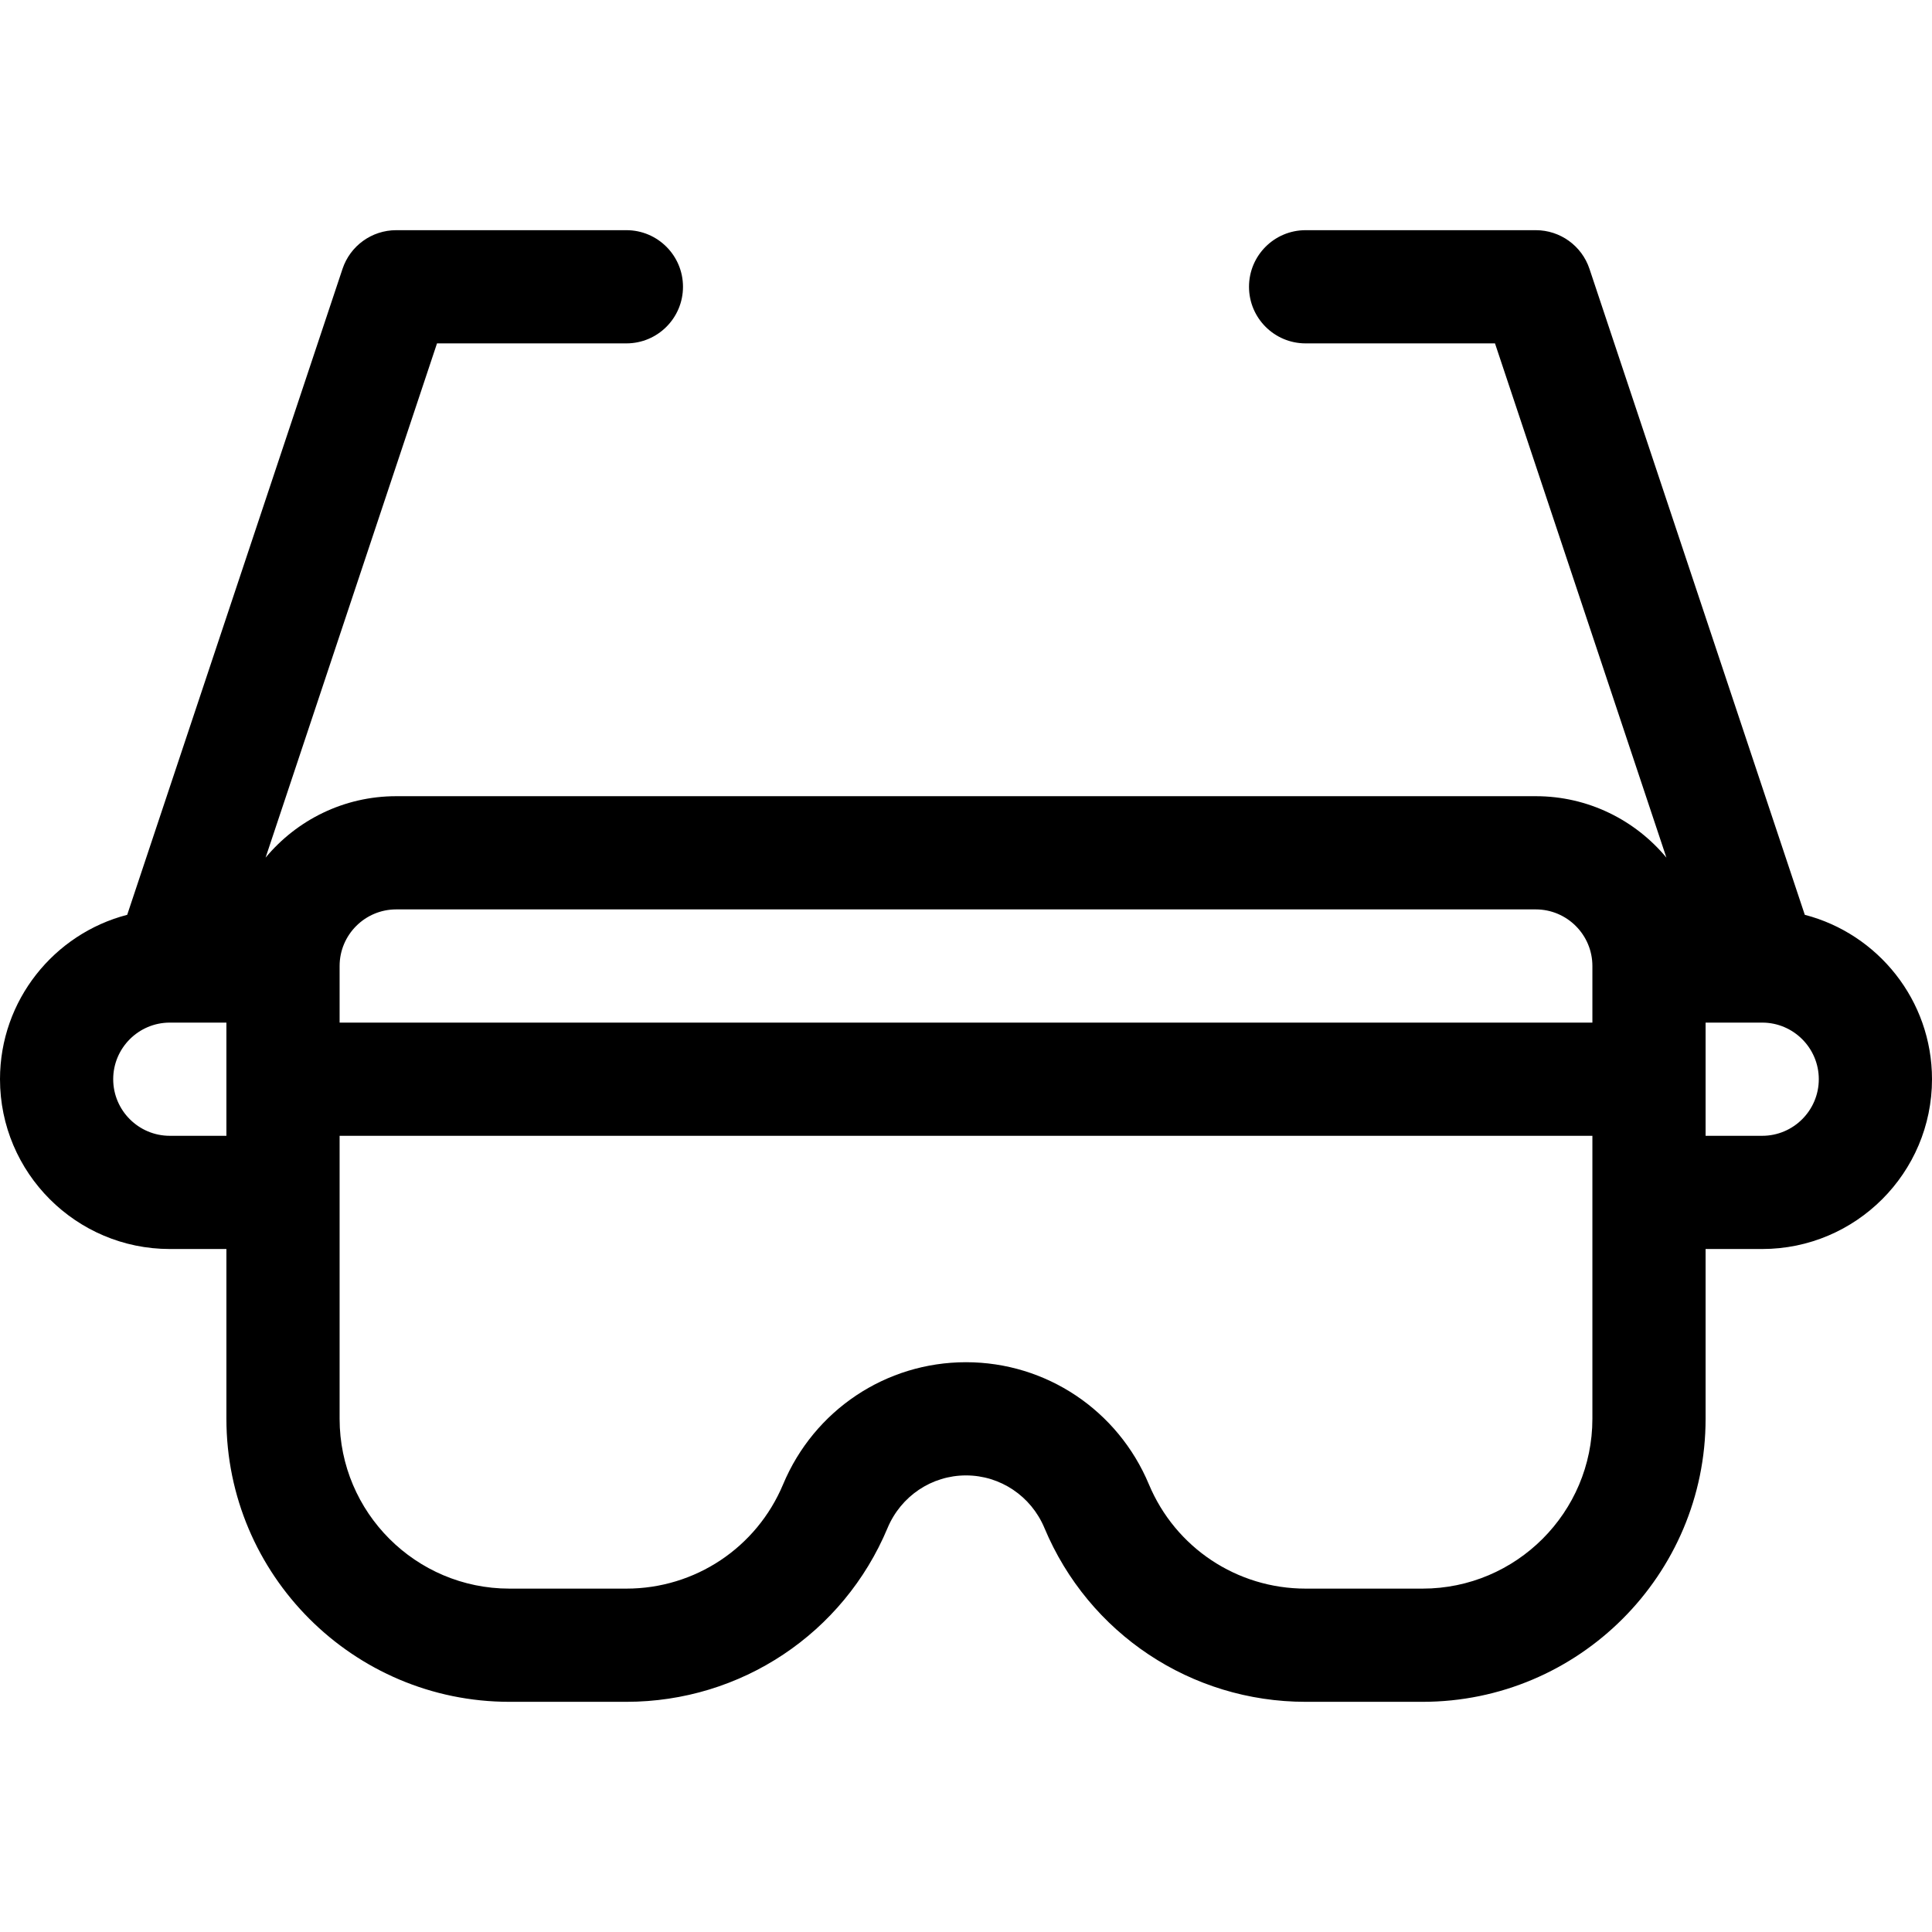<?xml version="1.0" encoding="iso-8859-1"?>
<!-- Generator: Adobe Illustrator 19.0.0, SVG Export Plug-In . SVG Version: 6.00 Build 0)  -->
<svg version="1.1" id="Capa_1" xmlns="http://www.w3.org/2000/svg" xmlns:xlink="http://www.w3.org/1999/xlink" x="0px" y="0px"
	 viewBox="0 0 512 512" style="enable-background:new 0 0 512 512;" xml:space="preserve">
<g>
	<g>
		<path d="M478.29,242.435L421.23,71.257C419.188,65.131,413.457,61,407,61h-61c-8.284,0-15,6.716-15,15s6.716,15,15,15h50.188
			l45.427,136.282C433.355,217.342,420.905,211,407,211H105c-13.905,0-26.355,6.342-34.616,16.282L115.812,91H166
			c8.284,0,15-6.716,15-15s-6.716-15-15-15h-61c-6.457,0-12.188,4.131-14.23,10.257L33.71,242.435C14.343,247.458,0,265.085,0,286
			c0,24.813,20.187,45,45,45h15v45c0,41.355,33.645,75,75,75h31c30.328,0,57.493-18.077,69.206-46.053
			C238.752,396.474,246.915,391,256,391s17.248,5.474,20.794,13.947C288.507,432.923,315.672,451,346,451h31
			c41.355,0,75-33.645,75-75v-45h15c24.813,0,45-20.187,45-45C512,265.085,497.657,247.458,478.29,242.435z M60,301H45
			c-8.271,0-15-6.729-15-15c0-8.256,6.705-14.973,14.955-14.998c0.016,0,0.031,0.002,0.047,0.002c0.035,0,0.07-0.004,0.105-0.004H60
			C60,281.856,60,290.144,60,301z M422,376c0,24.813-20.187,45-45,45h-31c-18.201,0-34.503-10.849-41.533-27.639
			C296.236,373.702,277.212,361,256,361c-21.212,0-40.236,12.702-48.467,32.361C200.503,410.151,184.201,421,166,421h-31
			c-24.813,0-45-20.187-45-45c0-7.836,0-67.566,0-75h332C422,308.43,422,368.164,422,376z M422,271H90v-15c0-8.271,6.729-15,15-15
			h302c8.271,0,15,6.729,15,15V271z M467,301h-15c0-10.856,0-19.144,0-30h14.893c0.035,0,0.07,0.004,0.106,0.004
			c0.016,0,0.031-0.002,0.047-0.002C475.295,271.027,482,277.744,482,286C482,294.271,475.271,301,467,301z"/>
	</g>
</g>
<g>
</g>
<g>
</g>
<g>
</g>
<g>
</g>
<g>
</g>
<g>
</g>
<g>
</g>
<g>
</g>
<g>
</g>
<g>
</g>
<g>
</g>
<g>
</g>
<g>
</g>
<g>
</g>
<g>
</g>
</svg>
